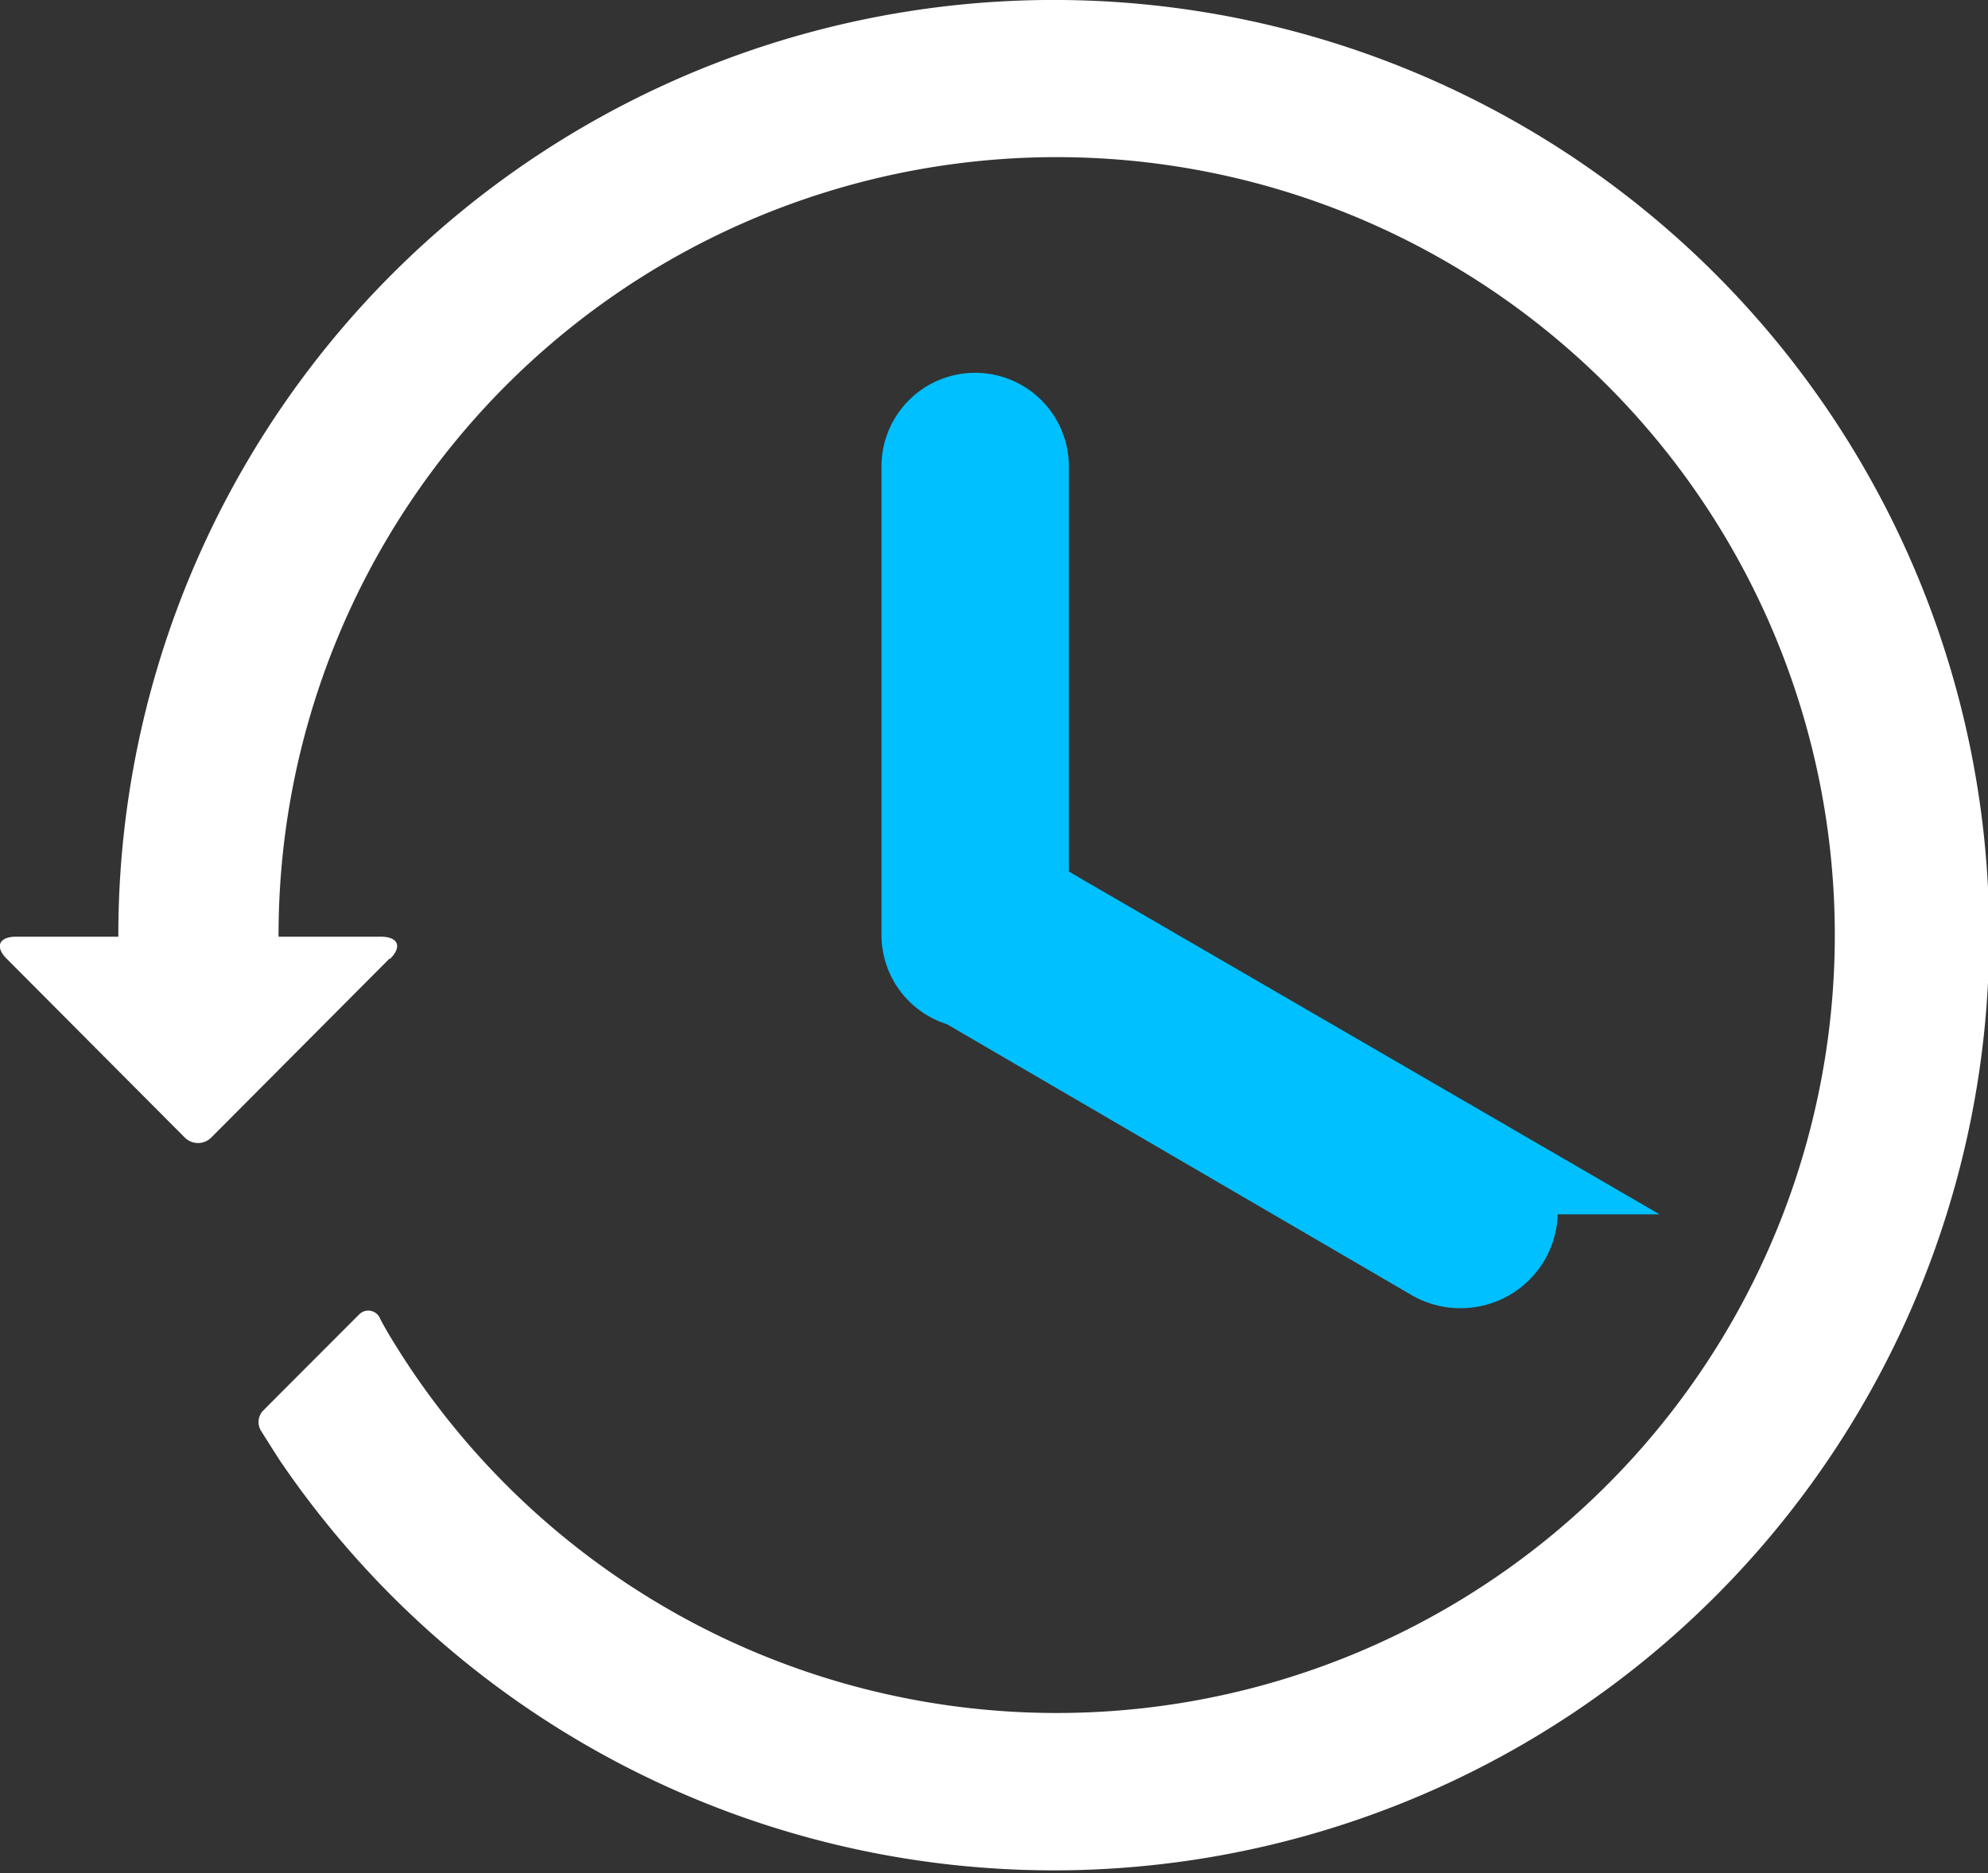 <svg xmlns="http://www.w3.org/2000/svg" width="21.218" height="20" viewBox="0 0 21.218 20"><rect x="0" y="0" width="21.218" height="20" fill="#333333" stroke="none"/><g transform="translate(-162.409 -180.641)"><path d="M166.573,190.877c.13-.13.086-.236-.1-.236h-1.091a8.305,8.305,0,1,1,1.185,4.258c-.069-.116-.1-.178-.1-.178a.136.136,0,0,0-.224-.048l-.127.127-.678.679-.223.224a.177.177,0,0,0-.023.208s.109.175.2.316a9.984,9.984,0,1,0-1.72-5.586h-1.091c-.184,0-.229.107-.1.236l1.9,1.908a.2.2,0,0,0,.283,0l1.9-1.908" transform="translate(0 0)" fill="#fff"/><path d="M-2854.272.036l-5.018-2.926a.5.5,0,0,1-.393-.489v-5a.5.5,0,0,1,.5-.5.5.5,0,0,1,.5.5v4.613l4.947,2.871a.537.537,0,0,1,.2.734.536.536,0,0,1-.465.268A.533.533,0,0,1-2854.272.036Z" transform="translate(3032 194)" fill="#00c0ff" stroke="#00c0ff" stroke-linecap="round" stroke-width="1"/></g></svg>